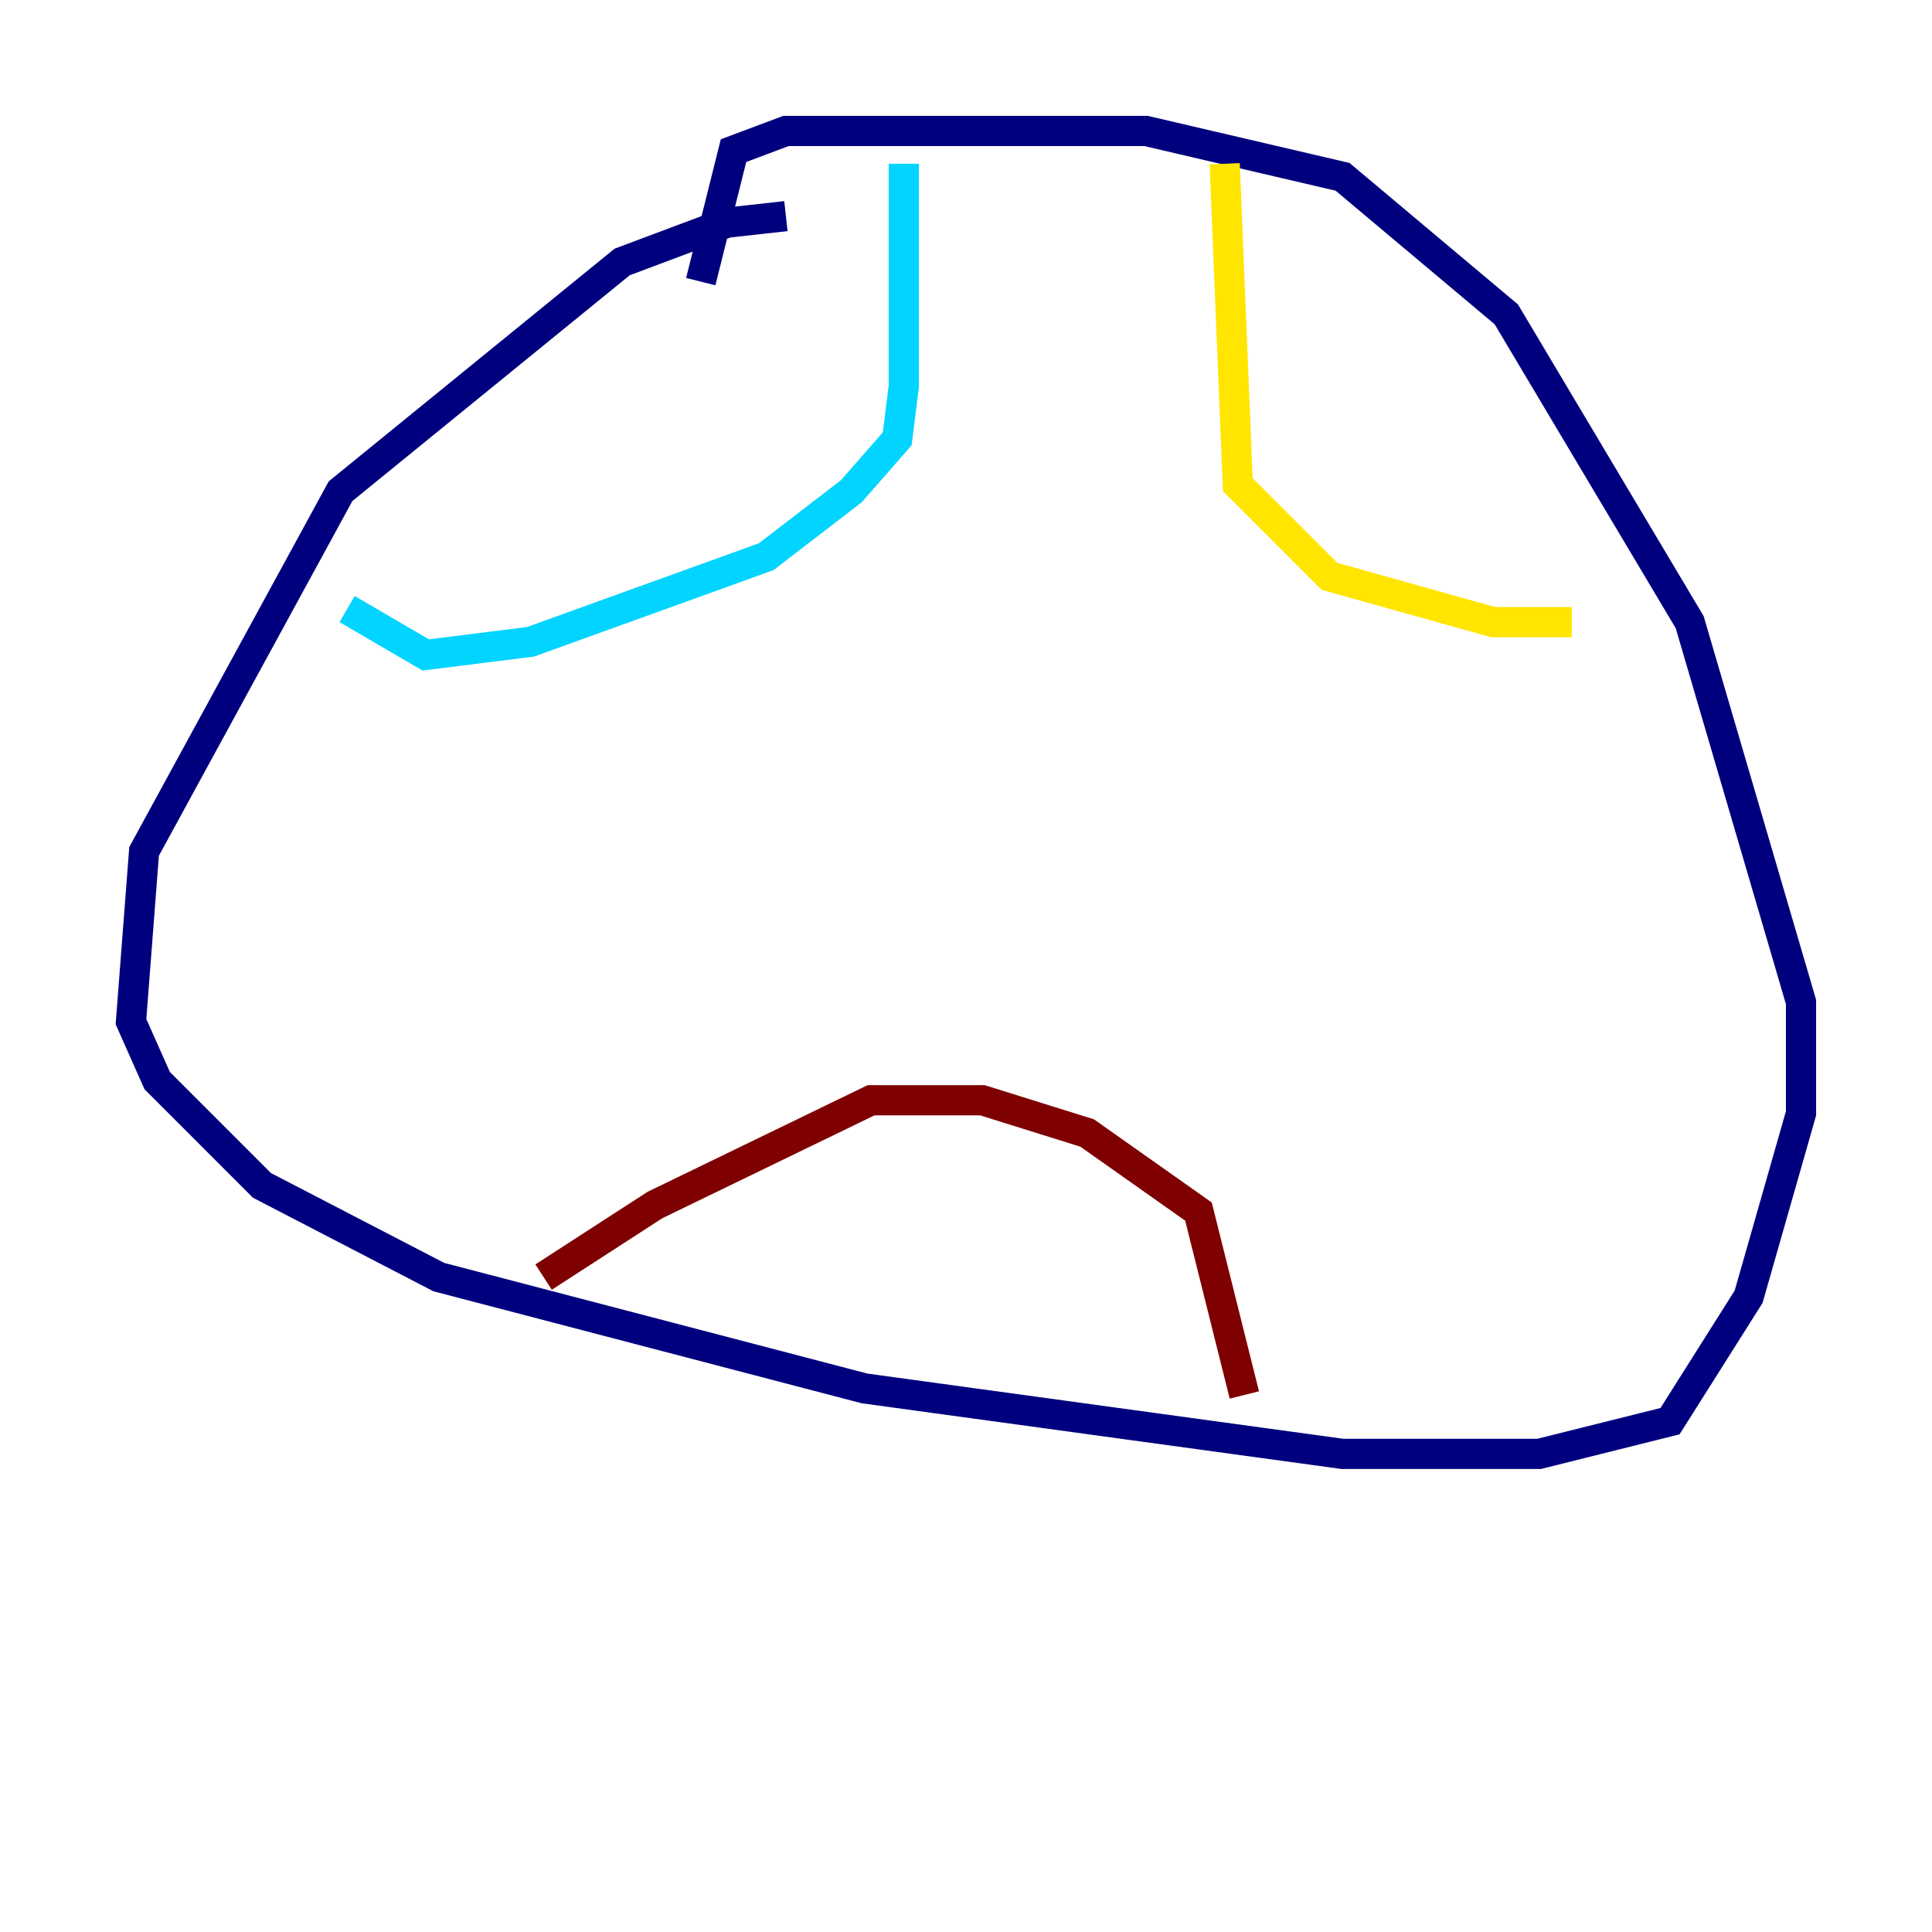 <?xml version="1.0" encoding="utf-8" ?>
<svg baseProfile="tiny" height="128" version="1.2" viewBox="0,0,128,128" width="128" xmlns="http://www.w3.org/2000/svg" xmlns:ev="http://www.w3.org/2001/xml-events" xmlns:xlink="http://www.w3.org/1999/xlink"><defs /><polyline fill="none" points="52.068,14.319 48.163,14.752 41.22,17.356 22.563,32.542 9.546,56.407 8.678,67.688 10.414,71.593 17.356,78.536 29.071,84.61 57.275,91.986 88.949,96.325 101.966,96.325 110.644,94.156 115.851,85.912 119.322,73.763 119.322,66.386 111.946,41.22 99.797,20.827 88.949,11.715 75.932,8.678 52.068,8.678 48.597,9.98 46.427,18.658" stroke="#00007f" stroke-width="2" /><polyline fill="none" points="59.878,10.848 59.878,25.6 59.444,29.071 56.407,32.542 50.766,36.881 35.146,42.522 28.203,43.39 22.997,40.352" stroke="#00d4ff" stroke-width="2" /><polyline fill="none" points="81.139,10.848 82.007,32.108 88.081,38.183 98.929,41.22 104.136,41.22" stroke="#ffe500" stroke-width="2" /><polyline fill="none" points="36.014,84.61 43.39,79.837 57.709,72.895 65.085,72.895 72.027,75.064 79.403,80.271 82.441,92.42" stroke="#7f0000" stroke-width="2" /></svg>